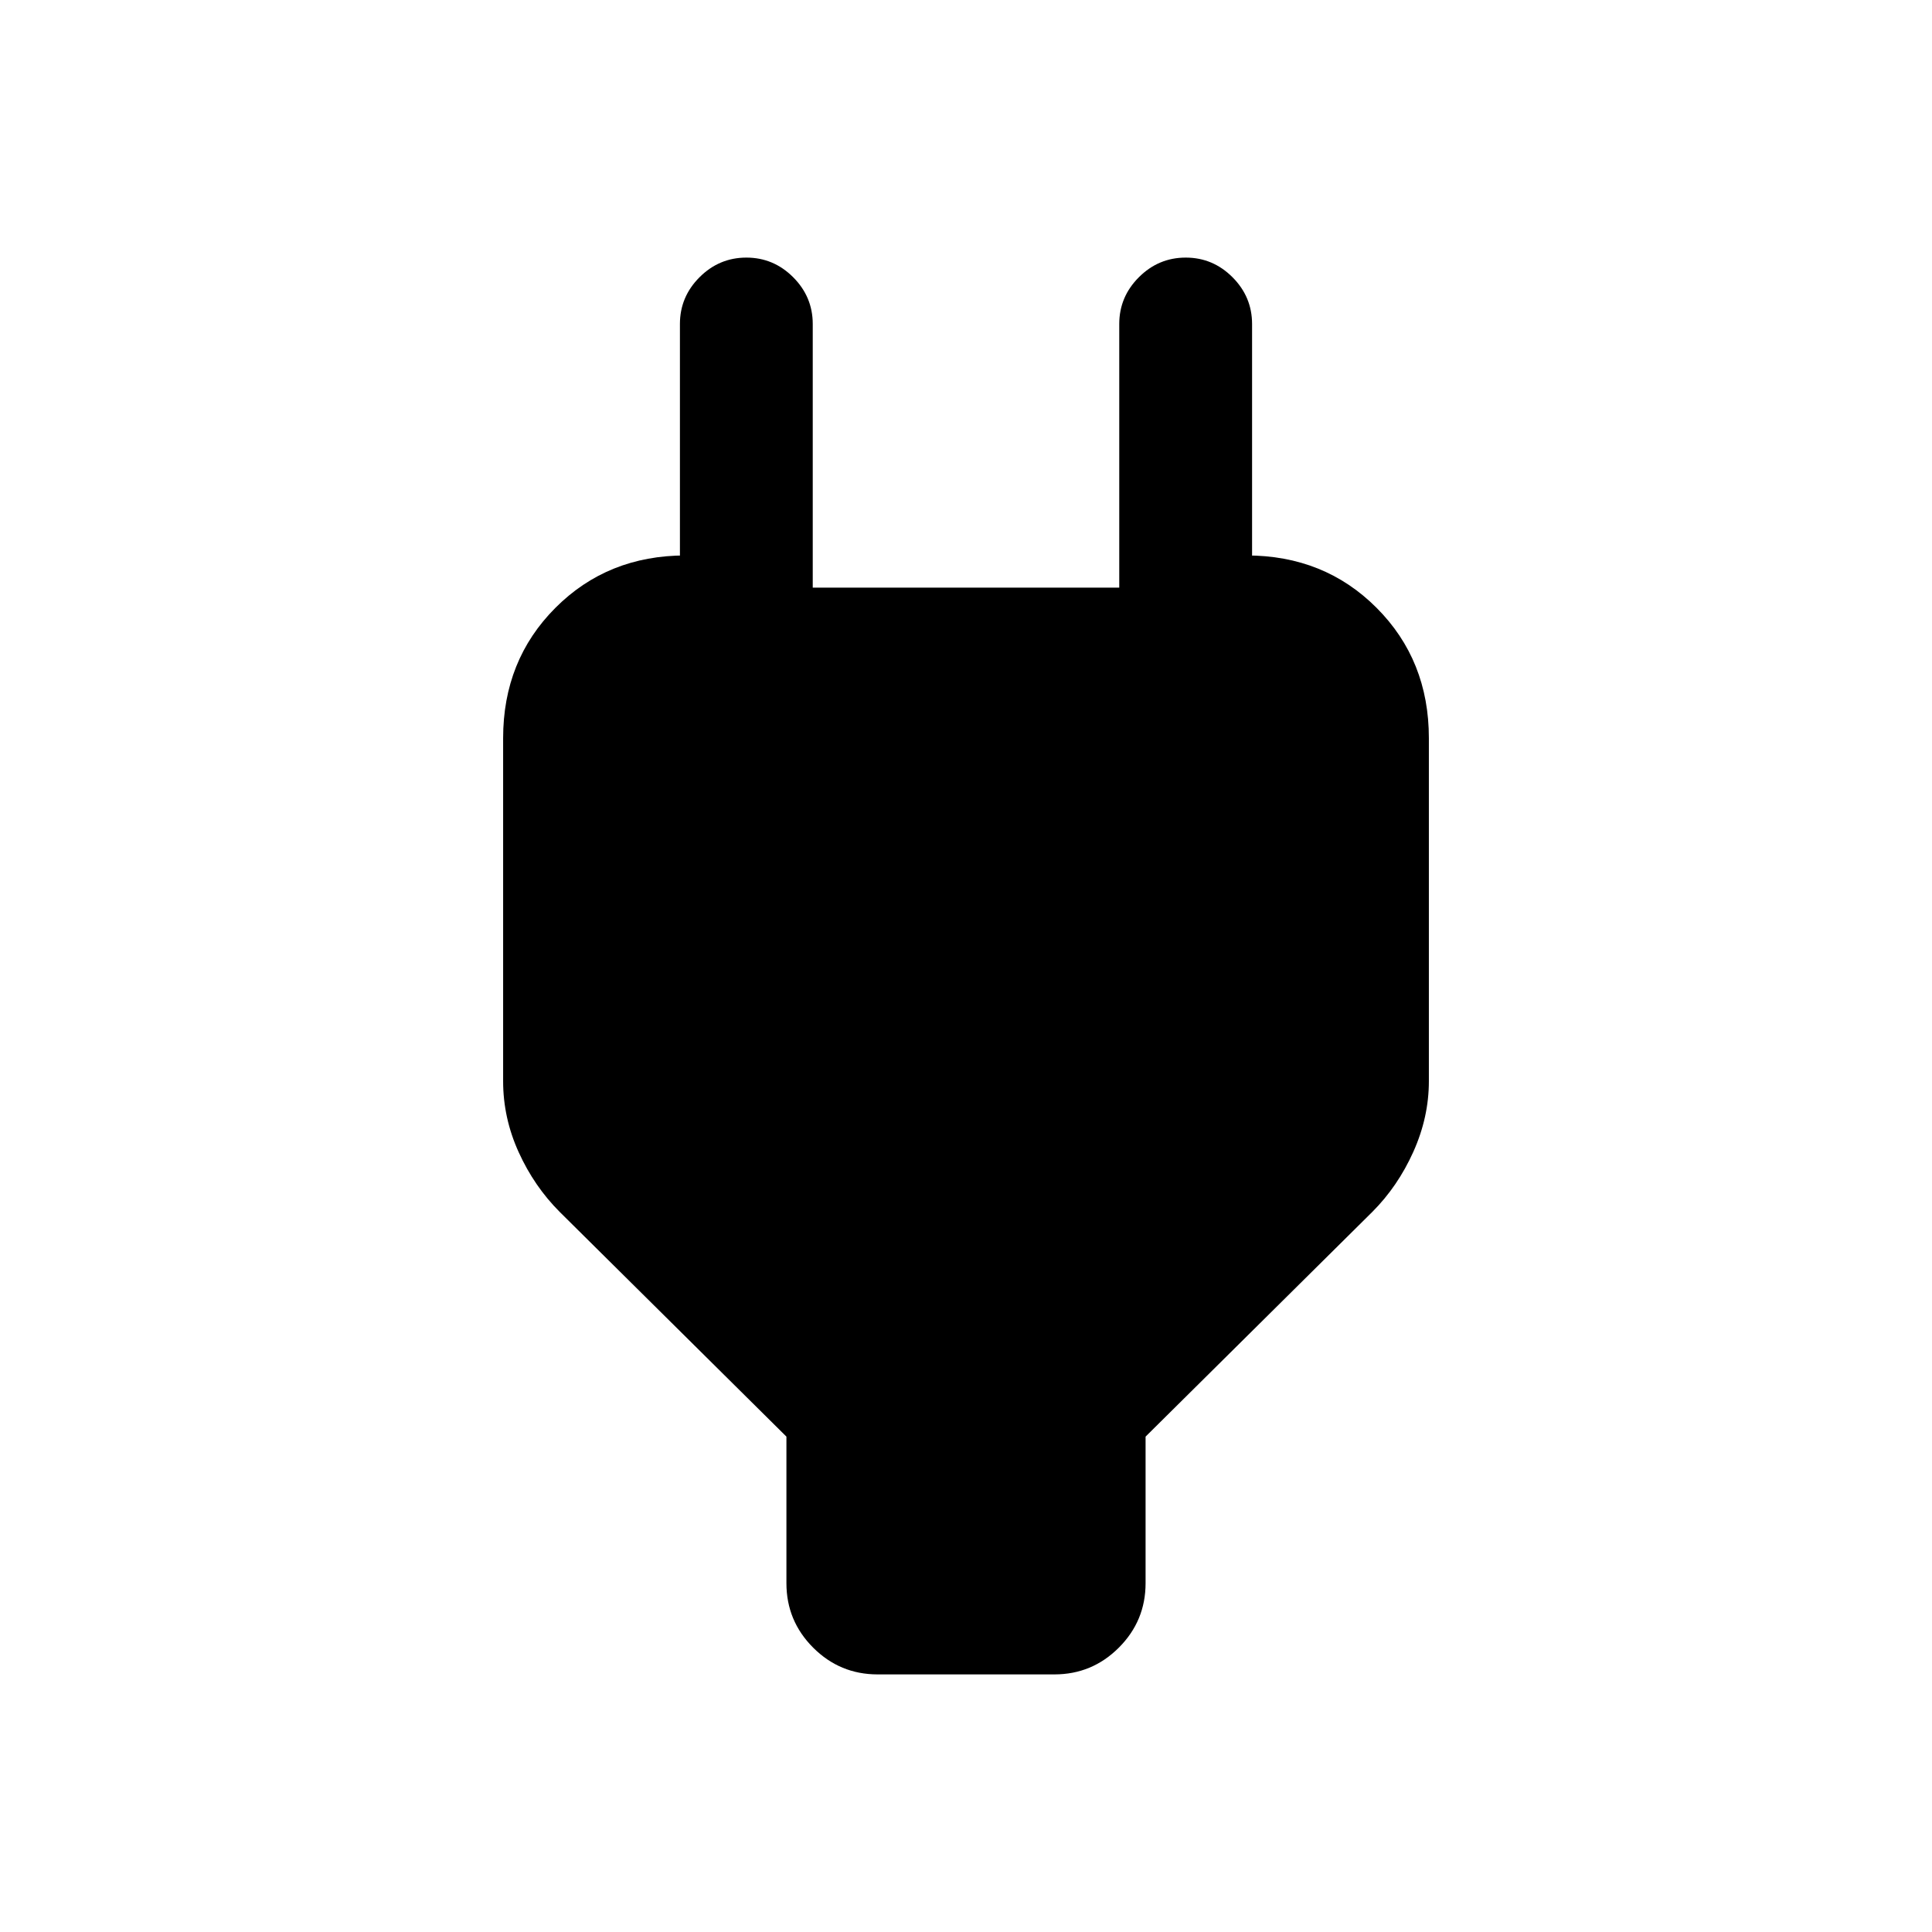 <svg xmlns="http://www.w3.org/2000/svg" height="24" viewBox="0 -960 960 960" width="24"><path d="M390.77-173.31v-72.84L278.15-357.77q-12.69-12.69-20.42-29.71Q250-404.5 250-422.77v-170.44q0-38.73 25.98-64.76Q301.96-684 340.62-684h30.23l-33 33v-148q0-13.5 9.75-23.25 9.76-9.75 23.27-9.75t23.25 9.75q9.73 9.75 9.73 23.25v131h152.3v-131q0-13.5 9.76-23.25t23.27-9.75q13.51 0 23.24 9.75 9.73 9.75 9.73 23.25v148l-33-33h30.23q38.66 0 64.64 26.03Q710-631.94 710-593.22v170.42q0 17.95-7.73 35.15-7.73 17.19-20.42 29.88L569.23-246.15v72.84q0 18.73-13.29 32.02Q542.65-128 523.92-128h-87.84q-18.73 0-32.02-13.29-13.29-13.29-13.29-32.02Z"/></svg>